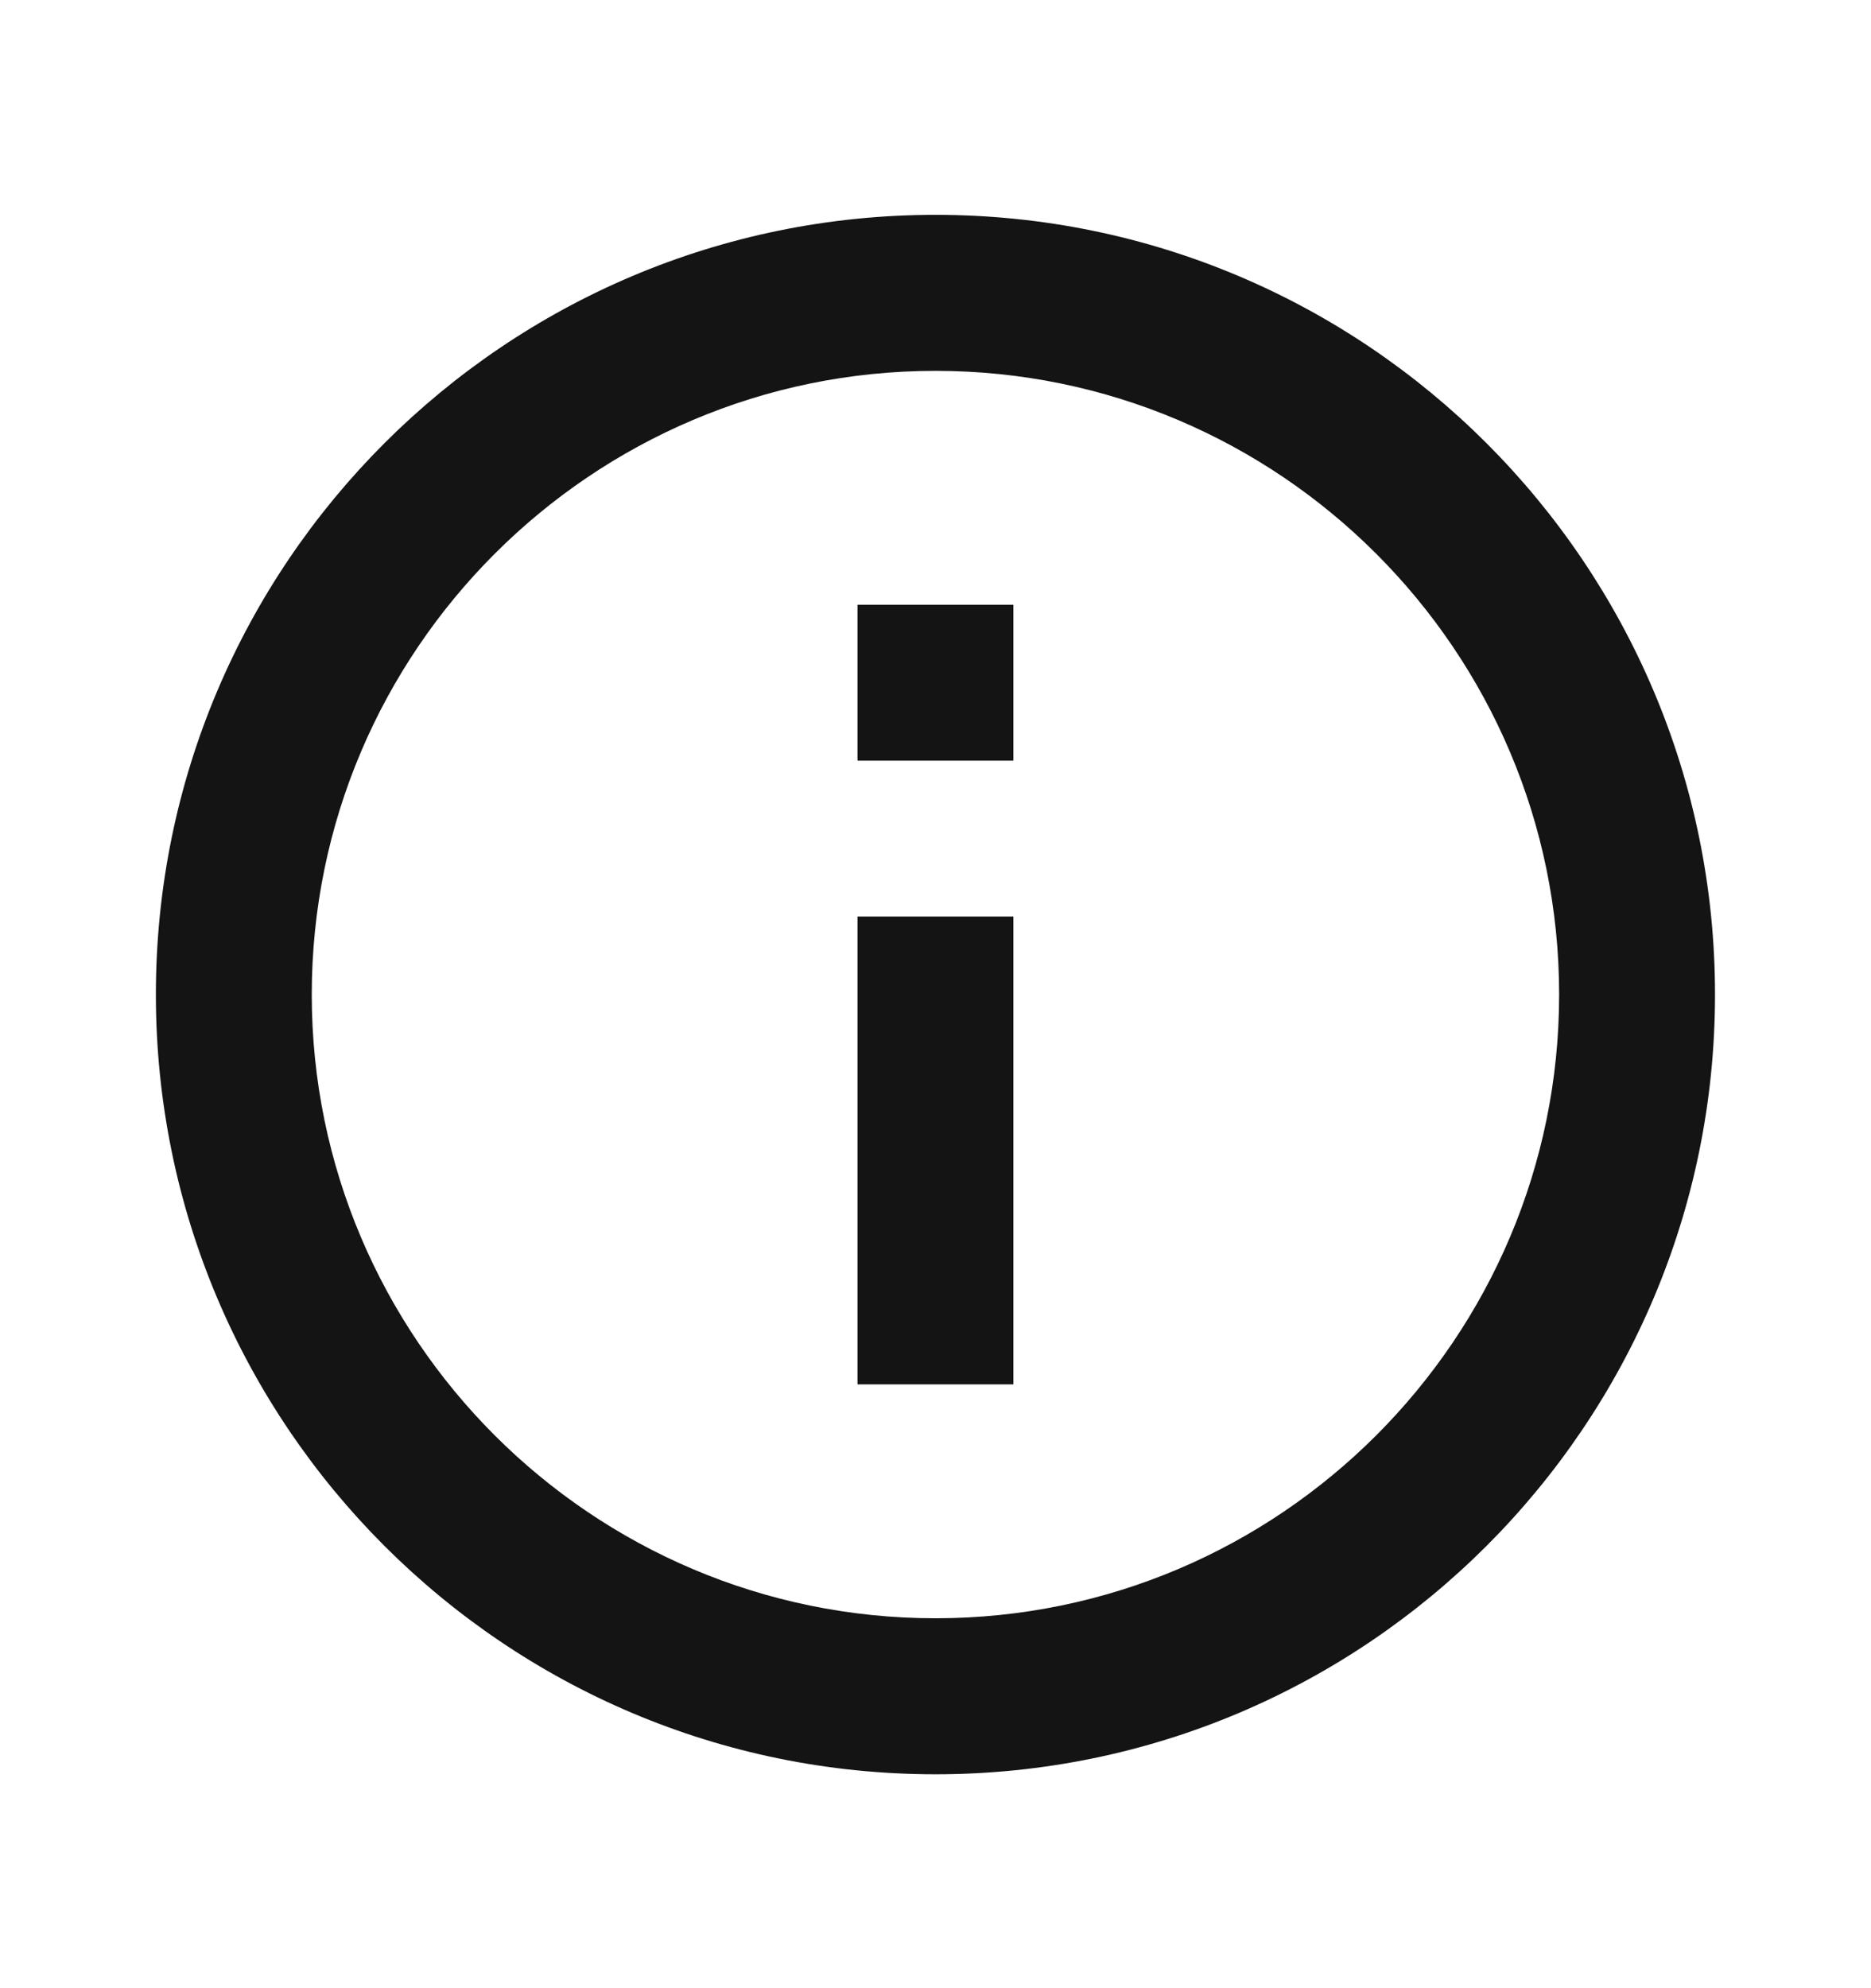 <svg width="16" height="17" viewBox="0 0 16 17" fill="none" xmlns="http://www.w3.org/2000/svg">
    <g clip-path="url(#clip0_824_42714)">
        <path
            d="M7.333 5.171H8.666V6.504H7.333V5.171ZM7.333 7.837H8.666V11.837H7.333V7.837ZM8 1.837C4.32 1.837 1.333 4.824 1.333 8.504C1.333 12.184 4.32 15.171 8 15.171C11.68 15.171 14.666 12.184 14.666 8.504C14.666 4.824 11.68 1.837 8 1.837ZM8 13.837C5.06 13.837 2.666 11.444 2.666 8.504C2.666 5.564 5.06 3.171 8 3.171C10.94 3.171 13.333 5.564 13.333 8.504C13.333 11.444 10.94 13.837 8 13.837Z"
            fill="#141415" />
    </g>
    <defs>
        <clipPath id="clip0_824_42714">
            <rect width="16" height="16" fill="white" transform="translate(0 0.504)" />
        </clipPath>
    </defs>
</svg>